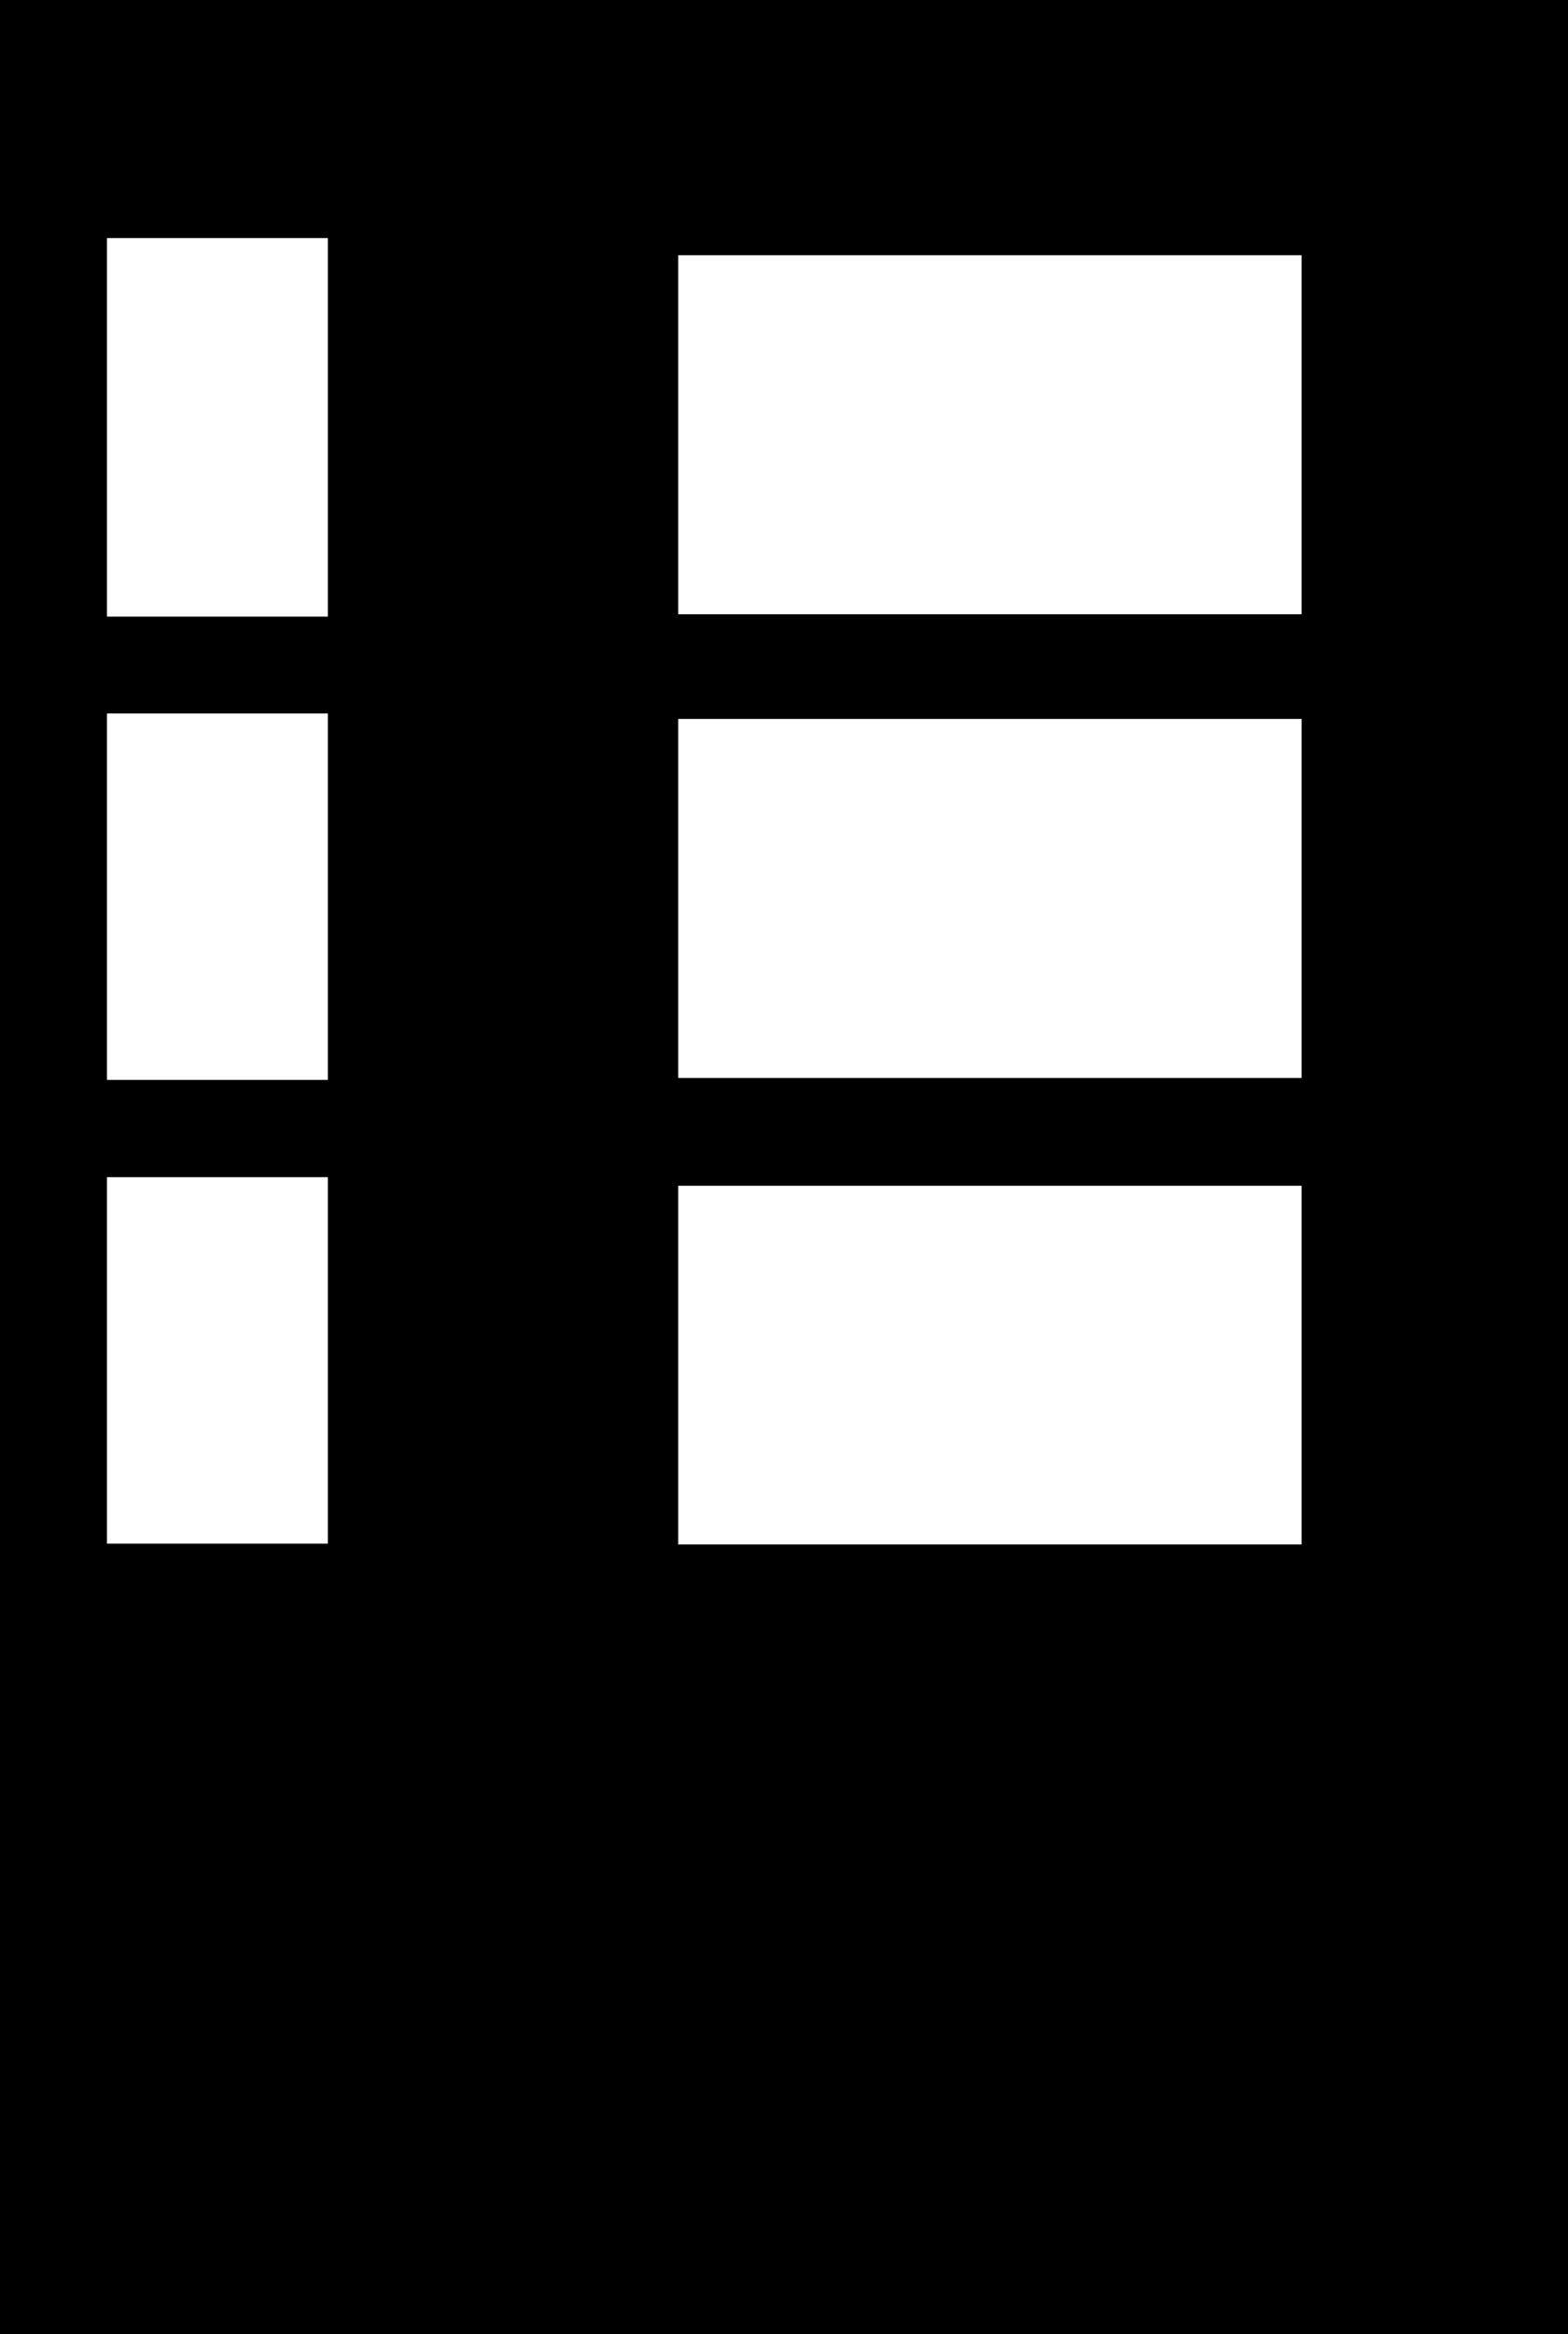 <svg width="504" height="750" viewBox="0 0 504 750" fill="none" xmlns="http://www.w3.org/2000/svg">
<path fill-rule="evenodd" clip-rule="evenodd" d="M504 0H0V750H504V0ZM34.375 76.5H105.375V198.125H34.375V76.5ZM218 82H418.375V197.375H218V82ZM218 231H418.375V346.375H218V231ZM418.375 381H218V496.25H418.375V381ZM105.375 229.25H34.375V347H105.375V229.25ZM34.375 378.25H105.375V496H34.375V378.25Z" fill="black"/>
</svg>
